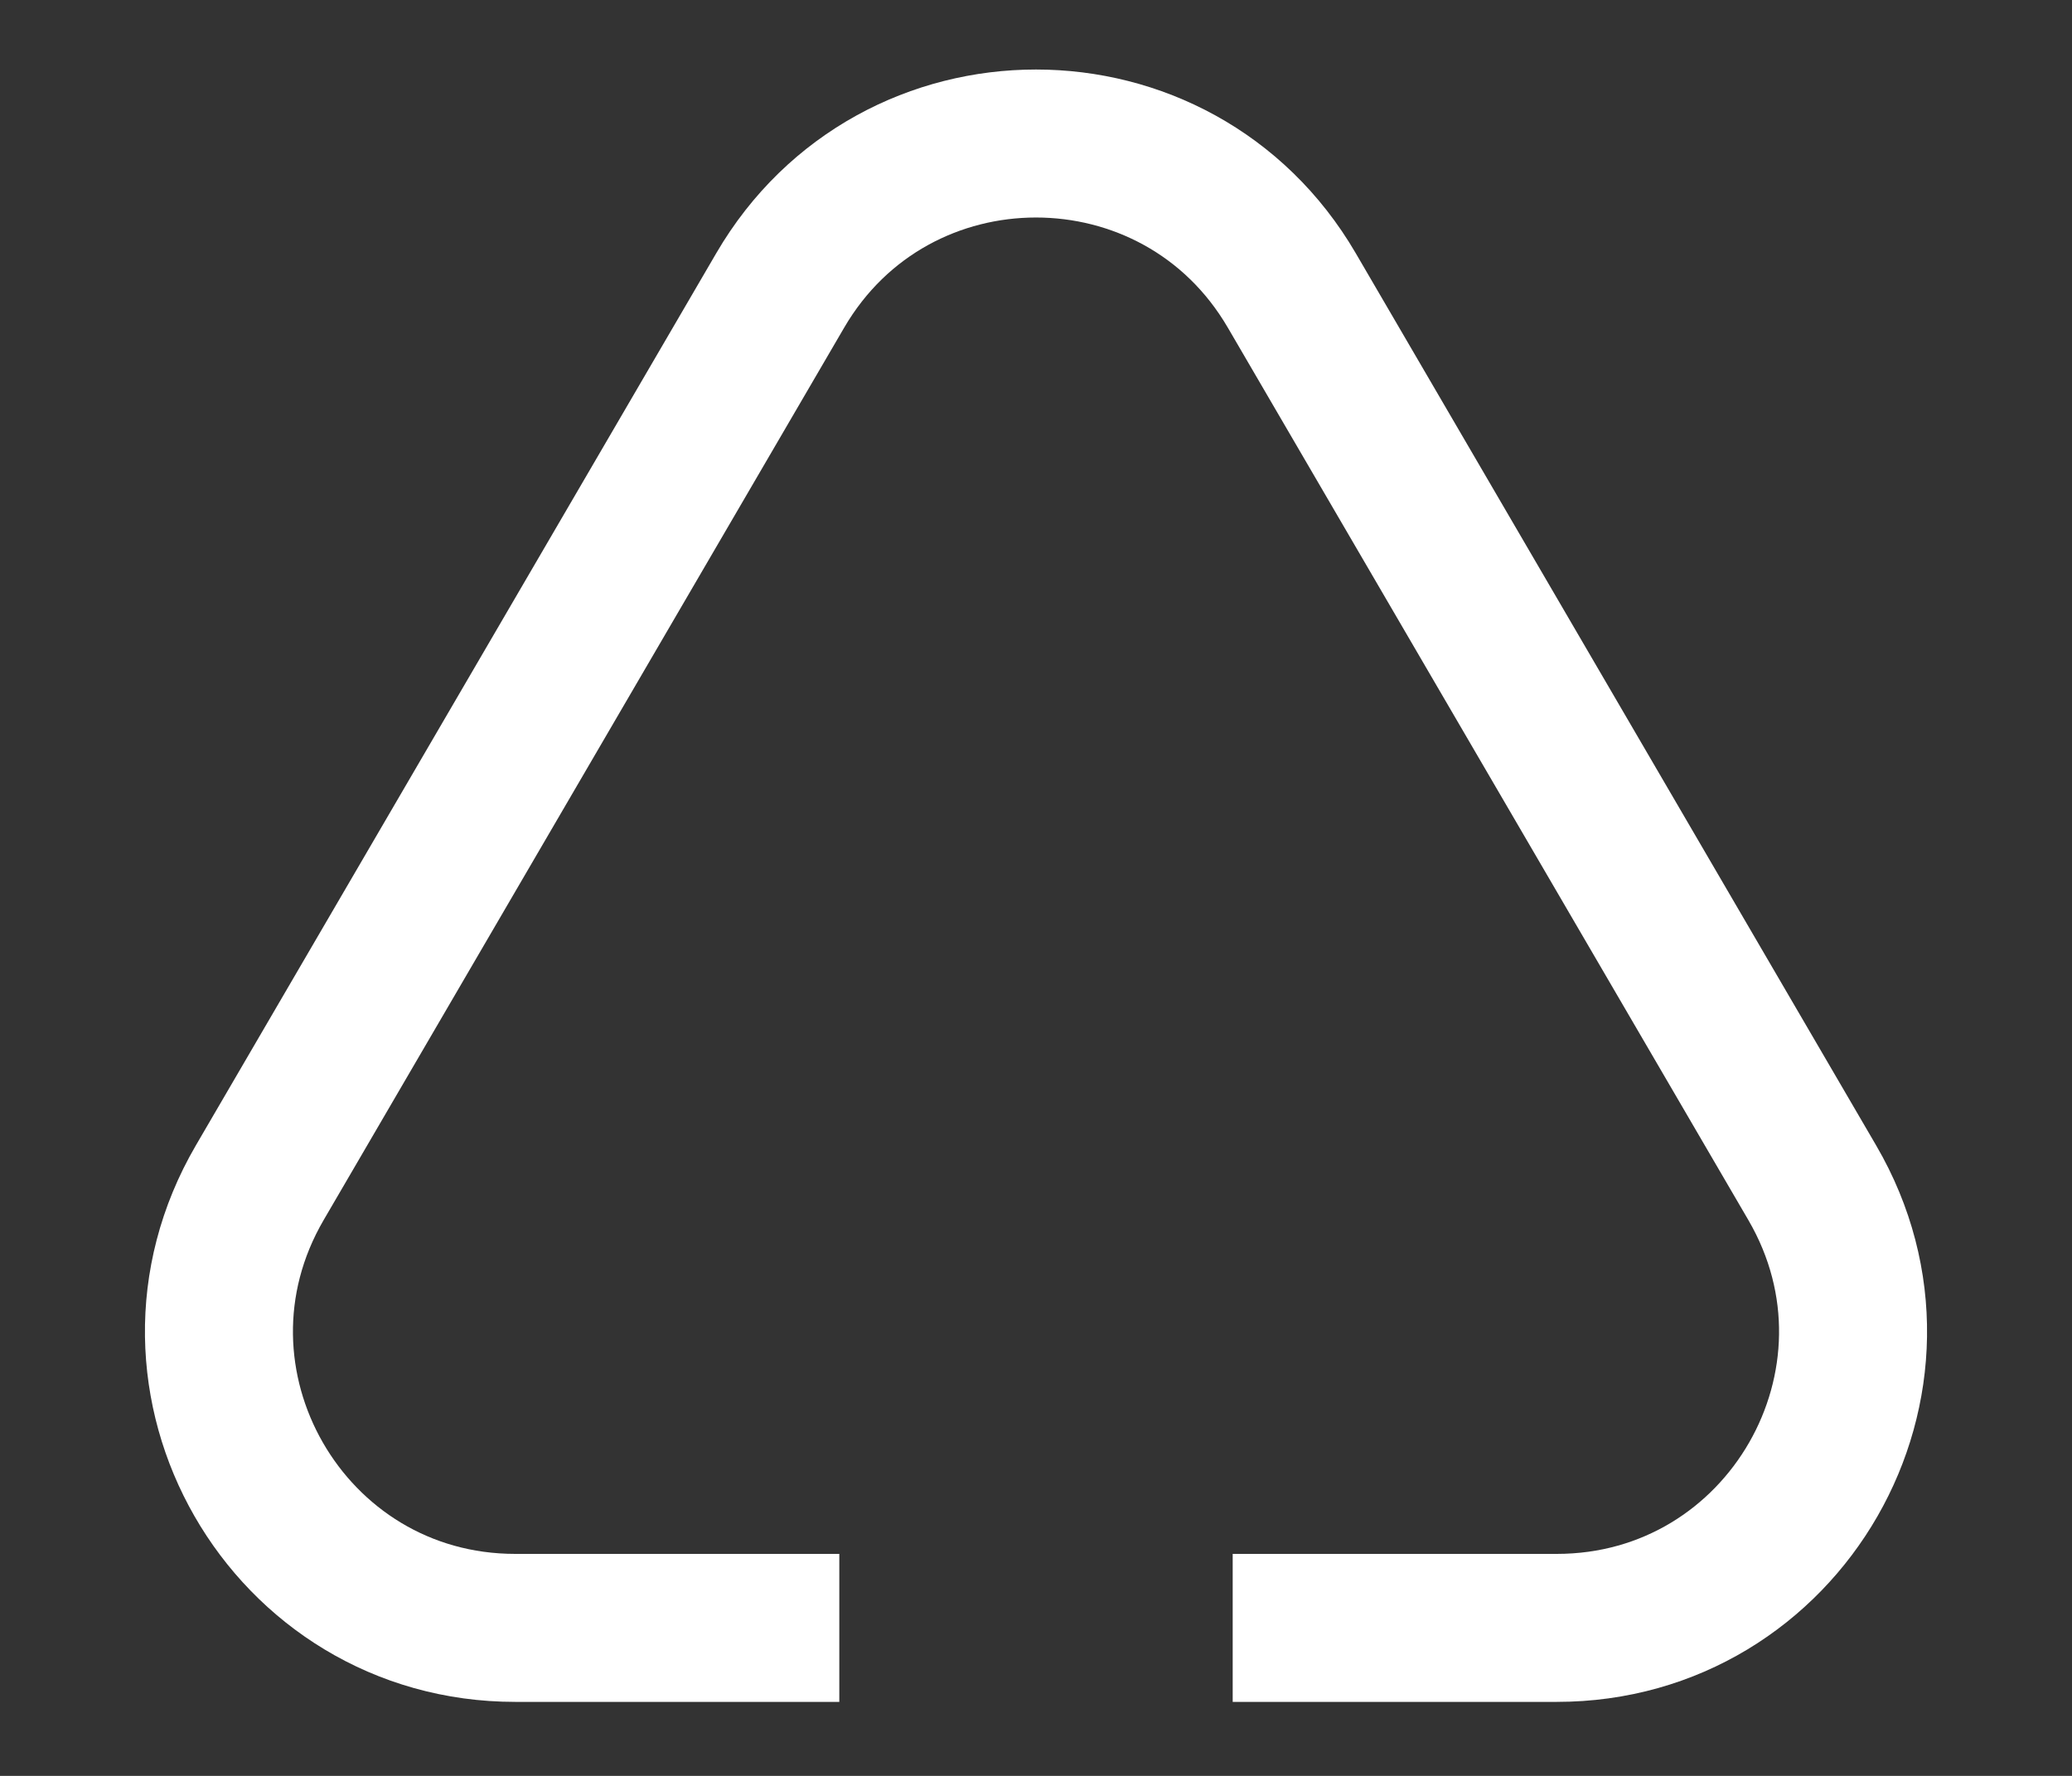 <svg width="14" height="12" viewBox="0 0 14 12" fill="none" xmlns="http://www.w3.org/2000/svg">
<rect x="0" y="0" width="14" height="12" fill="#333333" stroke="none"/>
<path d="M5.671 11H3.482C1.938 11 0.977 9.326 1.755 7.992L5.272 1.962C6.044 0.639 7.956 0.639 8.728 1.962L12.245 7.992C13.023 9.326 12.062 11 10.518 11H8.329" stroke="white"/>
</svg>
